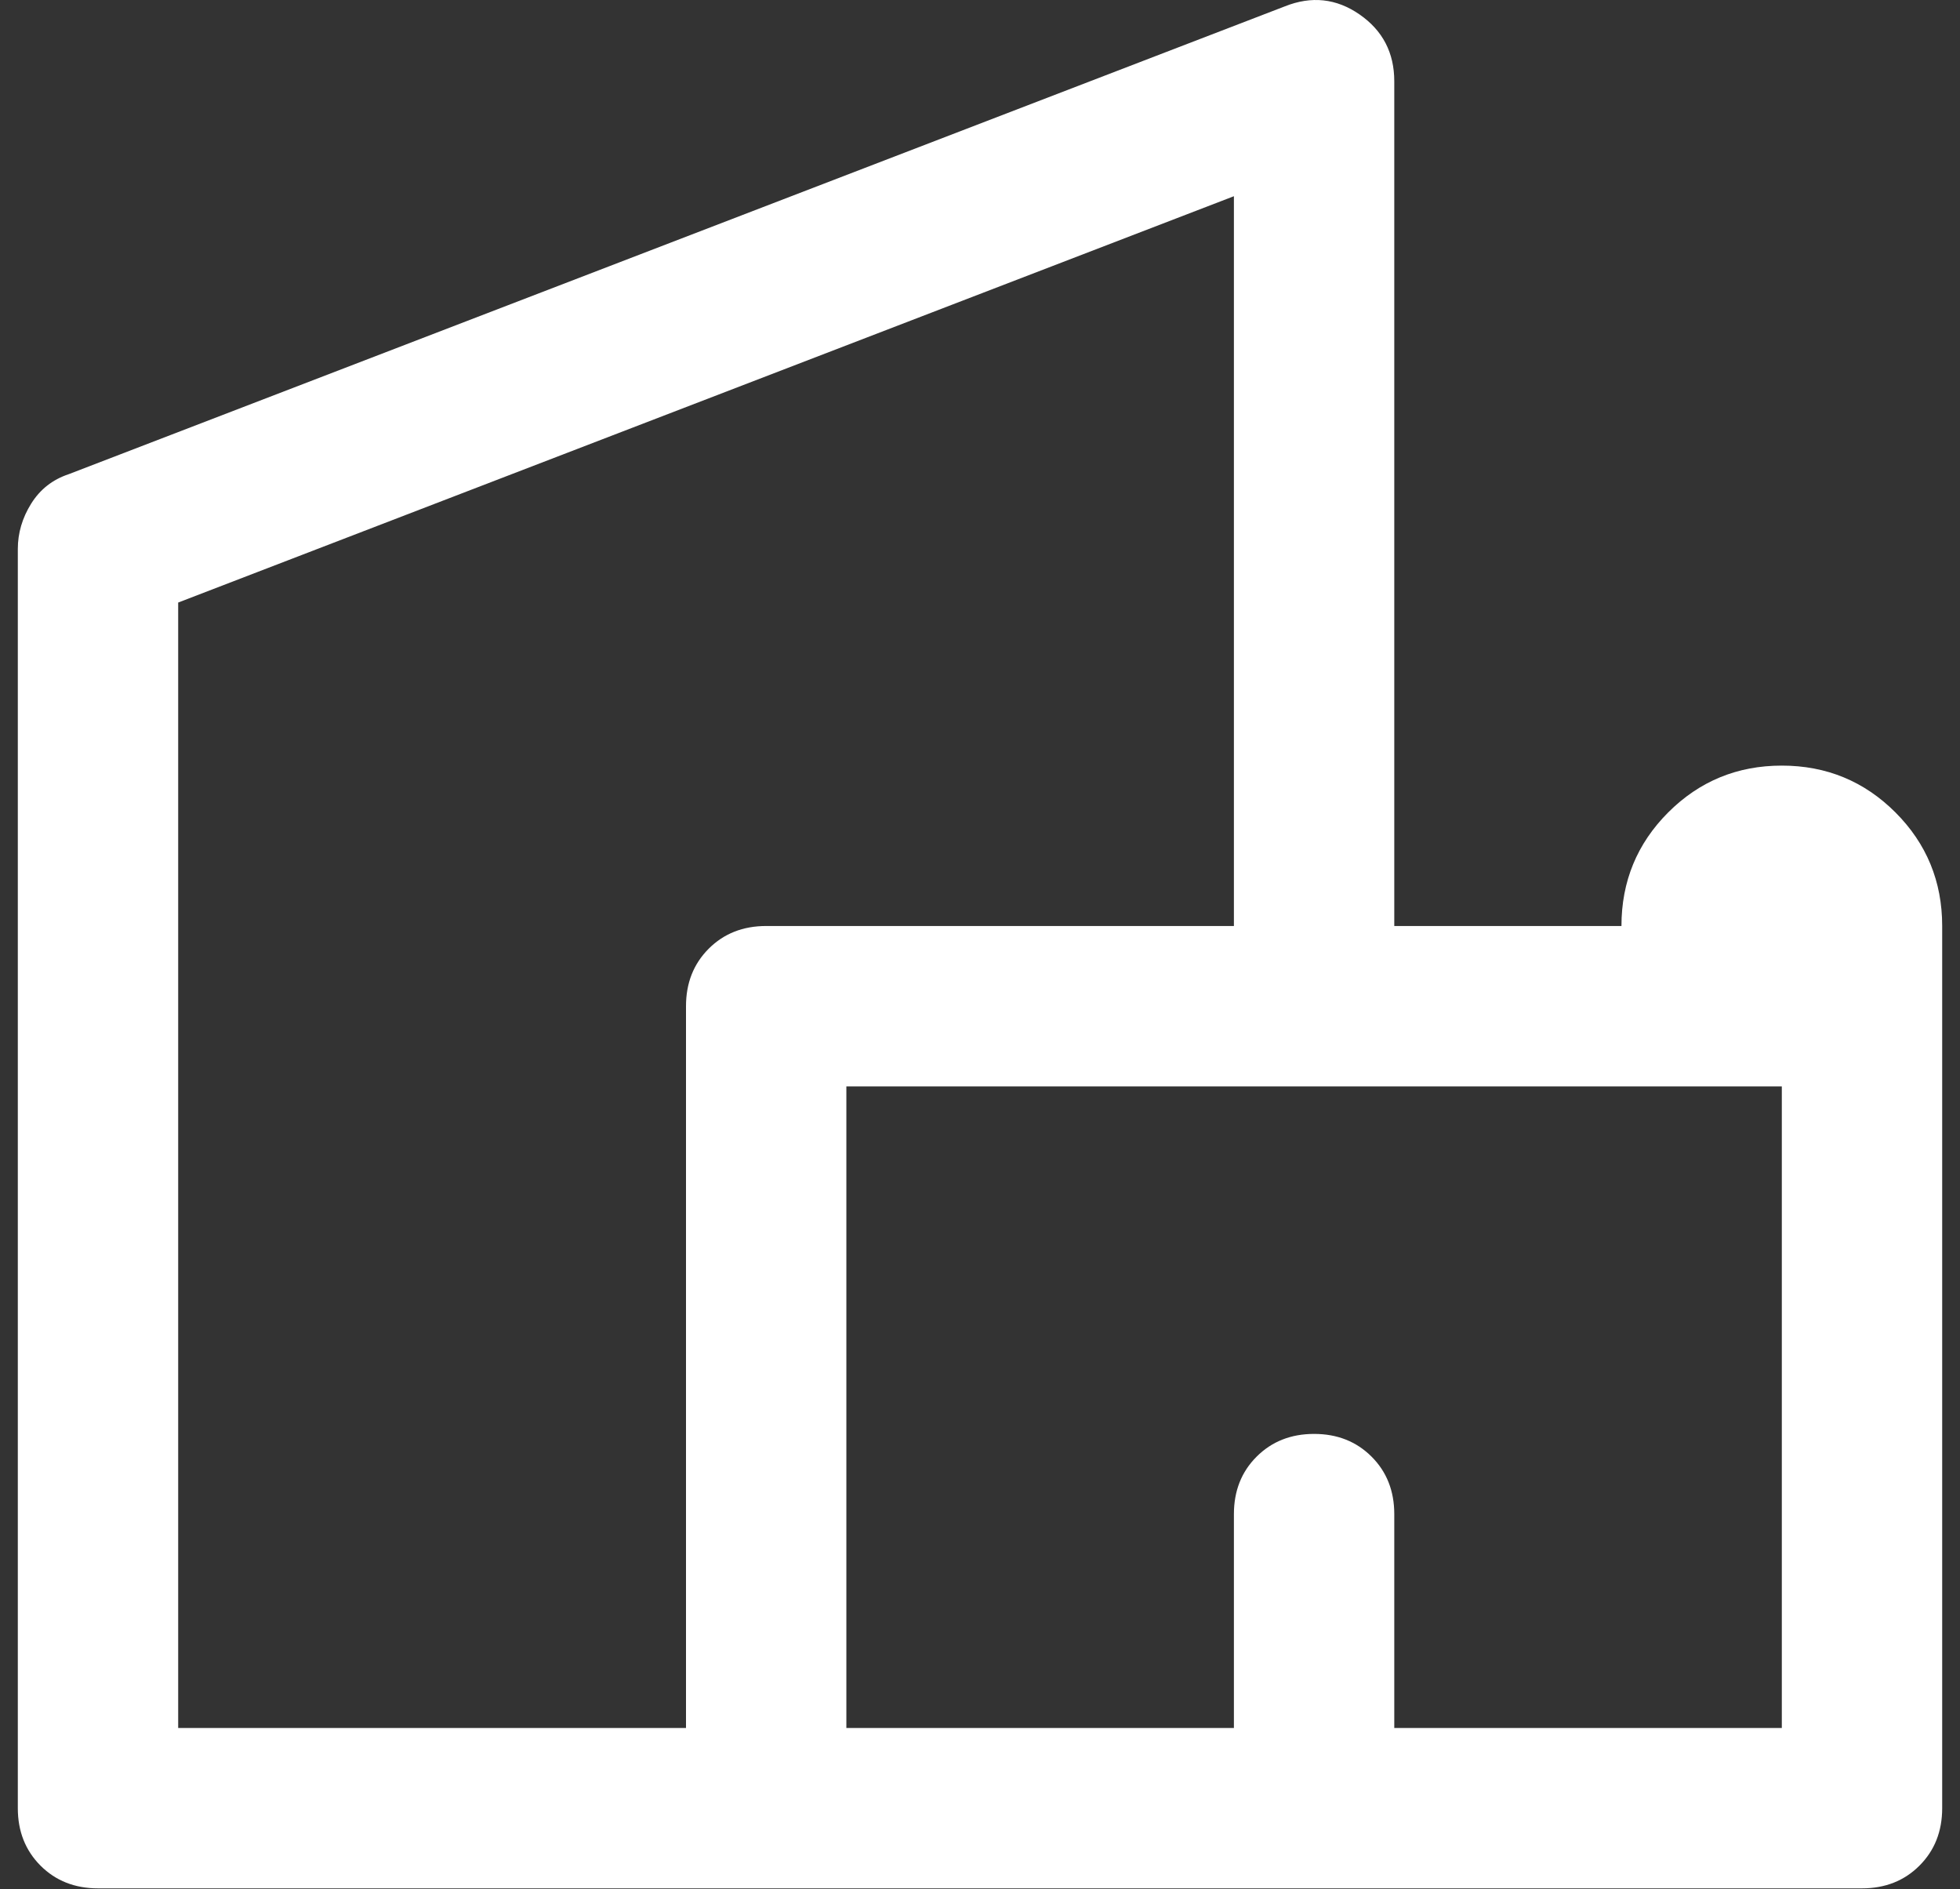 <svg width="55" height="53" viewBox="0 0 55 53" fill="none" xmlns="http://www.w3.org/2000/svg">
<rect x="0" y="0" width="55" height="53" fill="#333333" stroke="none"/>
<path d="M2.75 52.98C2.1 52.98 1.562 52.767 1.137 52.343C0.713 51.917 0.5 51.38 0.5 50.73V15.405C0.5 14.955 0.625 14.53 0.875 14.13C1.125 13.73 1.475 13.455 1.925 13.305L36.05 0.18C36.8 -0.12 37.5 -0.045 38.15 0.405C38.8 0.855 39.125 1.48 39.125 2.28V25.98H45.5C45.5 24.73 45.938 23.668 46.812 22.793C47.688 21.918 48.75 21.48 50 21.48C51.25 21.48 52.312 21.918 53.188 22.793C54.062 23.668 54.5 24.73 54.5 25.98V50.73C54.5 51.38 54.288 51.917 53.862 52.343C53.438 52.767 52.9 52.98 52.25 52.98H2.75ZM5 48.48H19.25V28.23C19.25 27.58 19.462 27.043 19.887 26.617C20.312 26.192 20.85 25.98 21.5 25.98H34.625V5.505L5 16.905V48.48ZM23.75 48.48H34.625V42.48C34.625 41.83 34.837 41.292 35.263 40.867C35.688 40.443 36.225 40.23 36.875 40.23C37.525 40.23 38.062 40.443 38.487 40.867C38.913 41.292 39.125 41.83 39.125 42.48V48.48H50V30.48H23.75V48.48Z" fill="white"/>
</svg>
